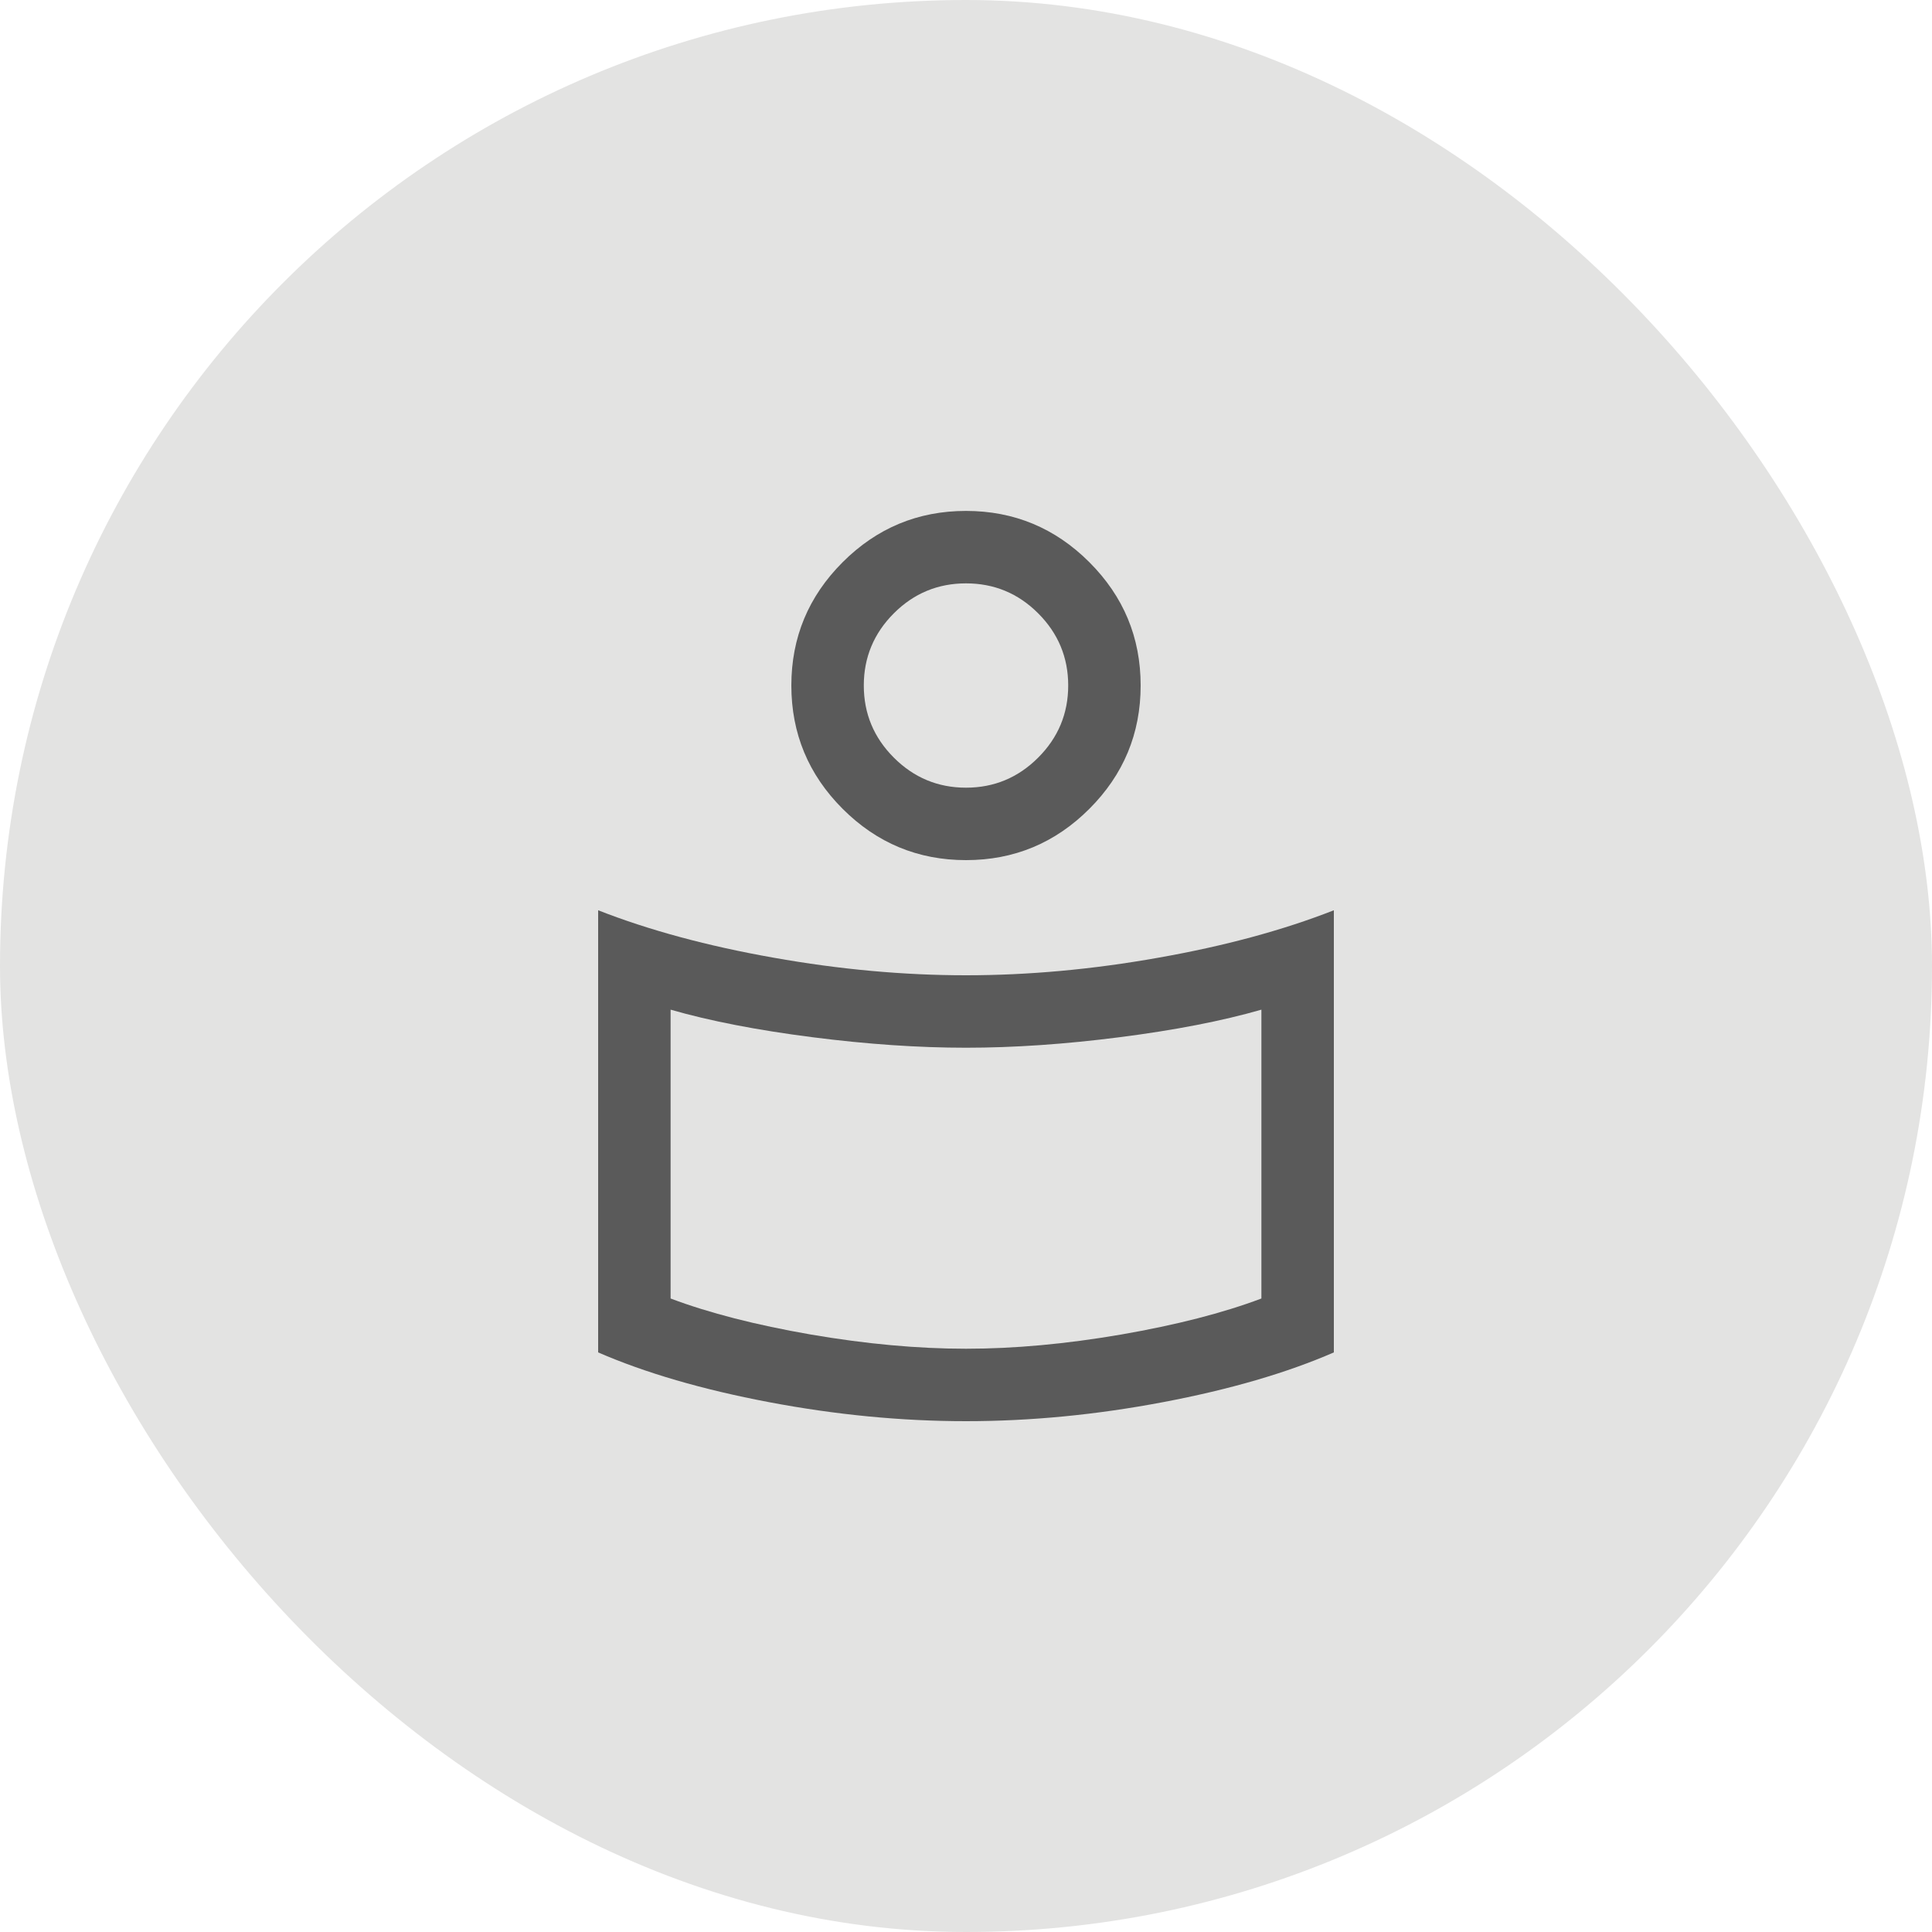 <svg width="20" height="20" viewBox="0 0 20 20" fill="none" xmlns="http://www.w3.org/2000/svg">
<rect width="20" height="20" rx="10" fill="#E3E3E2"/>
<mask id="mask0_478_19210" style="mask-type:alpha" maskUnits="userSpaceOnUse" x="4" y="4" width="12" height="12">
<rect x="4" y="4" width="12" height="12" fill="#D9D9D9"/>
</mask>
<g mask="url(#mask0_478_19210)">
<path d="M10 10.096C10.643 10.096 11.307 10.036 11.992 9.914C12.678 9.793 13.283 9.629 13.808 9.423V14C13.321 14.212 12.732 14.384 12.04 14.515C11.349 14.646 10.669 14.712 10 14.712C9.331 14.712 8.651 14.646 7.96 14.515C7.269 14.384 6.68 14.212 6.192 14V9.423C6.717 9.629 7.323 9.793 8.008 9.914C8.693 10.036 9.357 10.096 10 10.096ZM13.058 13.442V10.452C12.651 10.569 12.162 10.664 11.592 10.737C11.023 10.81 10.492 10.846 10 10.846C9.508 10.846 8.978 10.81 8.408 10.737C7.838 10.664 7.349 10.569 6.942 10.452V13.442C7.34 13.592 7.824 13.716 8.394 13.815C8.965 13.913 9.5 13.962 10 13.962C10.5 13.962 11.035 13.913 11.606 13.815C12.176 13.716 12.66 13.592 13.058 13.442ZM10 5.289C10.497 5.289 10.923 5.466 11.277 5.82C11.631 6.174 11.808 6.599 11.808 7.096C11.808 7.593 11.631 8.019 11.277 8.373C10.923 8.727 10.497 8.904 10 8.904C9.503 8.904 9.077 8.727 8.723 8.373C8.369 8.019 8.192 7.593 8.192 7.096C8.192 6.599 8.369 6.174 8.723 5.82C9.077 5.466 9.503 5.289 10 5.289ZM10 8.154C10.291 8.154 10.54 8.05 10.747 7.843C10.954 7.636 11.058 7.387 11.058 7.096C11.058 6.805 10.954 6.556 10.747 6.349C10.54 6.142 10.291 6.039 10 6.039C9.709 6.039 9.46 6.142 9.253 6.349C9.046 6.556 8.942 6.806 8.942 7.096C8.942 7.387 9.046 7.636 9.253 7.843C9.46 8.05 9.709 8.154 10 8.154Z" fill="#5A5A5A"/>
</g>
</svg>
